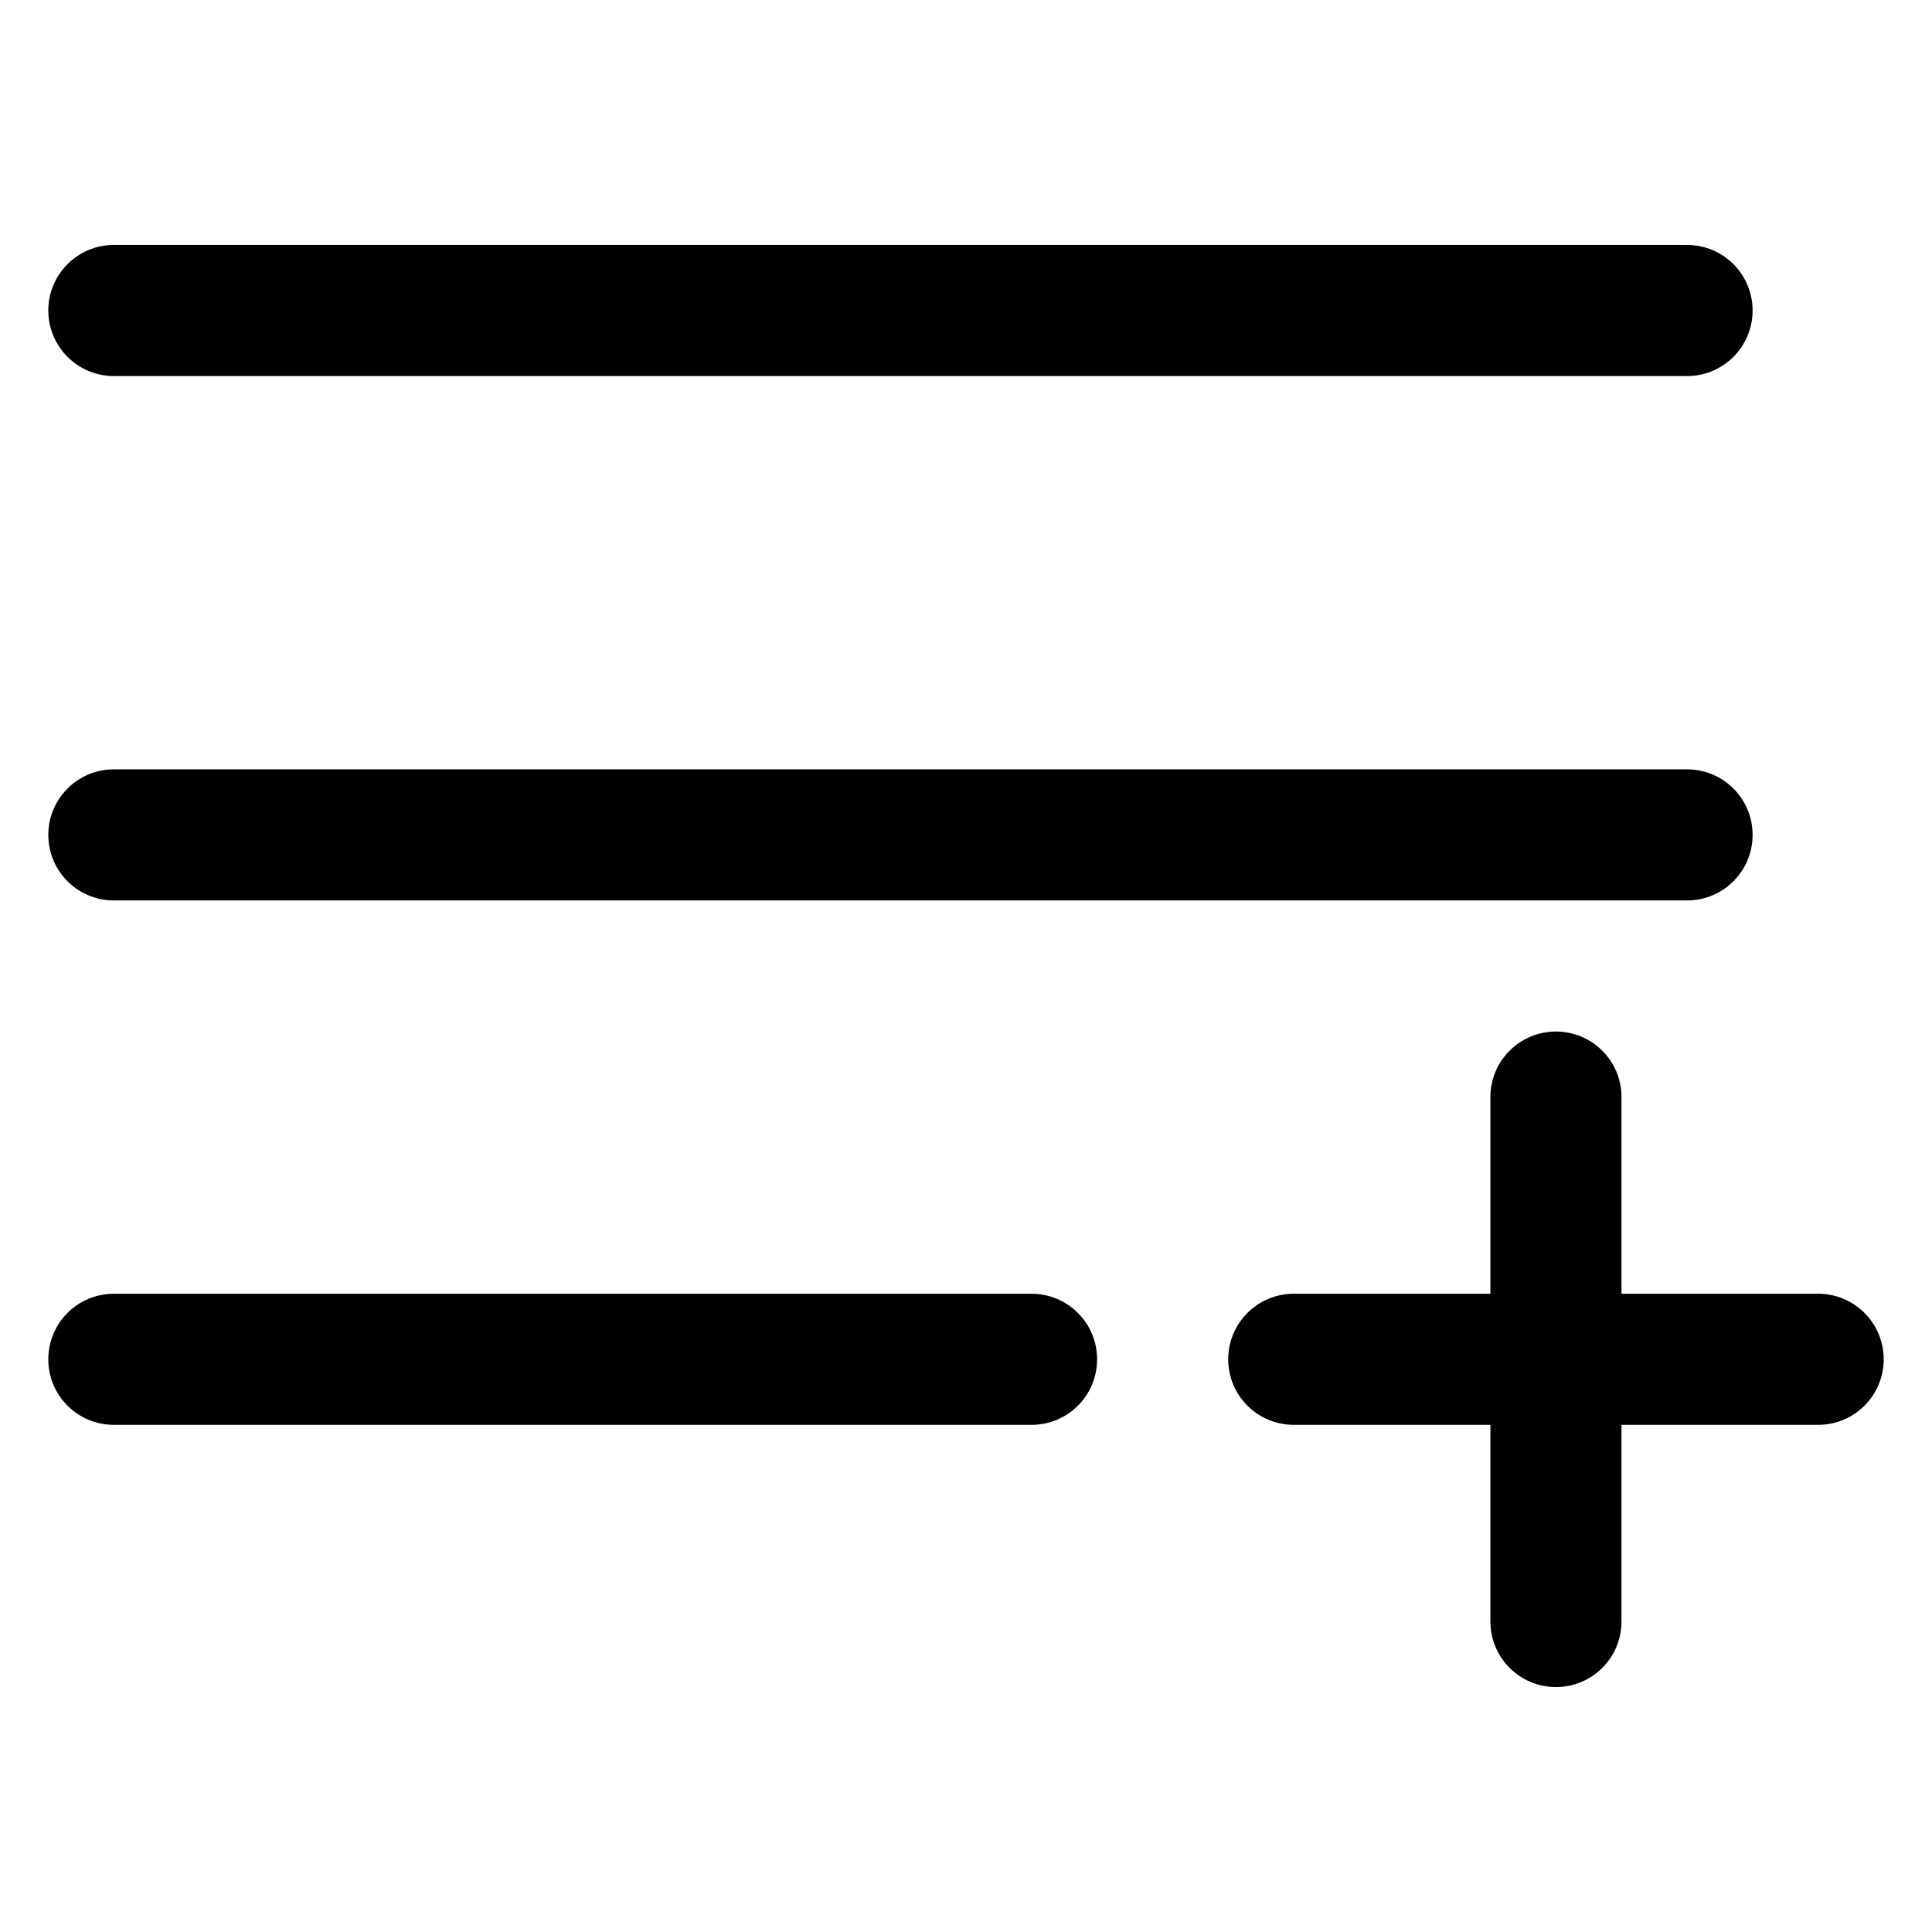 <?xml version="1.0" encoding="utf-8"?>
<!-- Generator: Adobe Illustrator 15.1.0, SVG Export Plug-In . SVG Version: 6.00 Build 0)  -->
<!DOCTYPE svg PUBLIC "-//W3C//DTD SVG 1.1//EN" "http://www.w3.org/Graphics/SVG/1.1/DTD/svg11.dtd">
<svg version="1.1" id="Layer_1" xmlns="http://www.w3.org/2000/svg" xmlns:xlink="http://www.w3.org/1999/xlink" x="0px" y="0px"
	 width="283.465px" height="283.465px" viewBox="0 0 283.465 283.465" enable-background="new 0 0 283.465 283.465"
	 xml:space="preserve">
<g transform="translate(4 6)">
	<path d="M243.526,49.174H12.705c-5.316,0-9.617-4.301-9.617-9.618c0-5.316,4.301-9.617,9.617-9.617h230.821
		c5.315,0,9.617,4.301,9.617,9.617C253.144,44.874,248.842,49.174,243.526,49.174z"/>
	<path d="M243.526,126.114H12.705c-5.316,0-9.617-4.302-9.617-9.618c0-5.316,4.301-9.617,9.617-9.617h230.821
		c5.315,0,9.617,4.301,9.617,9.617C253.144,121.813,248.842,126.114,243.526,126.114z"/>
	<path d="M147.351,203.055H12.704c-5.316,0-9.617-4.301-9.617-9.617c0-5.314,4.301-9.617,9.617-9.617h134.646
		c5.315,0,9.617,4.303,9.617,9.617C156.968,198.754,152.667,203.055,147.351,203.055z"/>
	<path d="M224.291,241.525c-5.314,0-9.617-4.302-9.617-9.617v-28.854h-28.853c-5.316,0-9.617-4.301-9.617-9.617
		c0-5.314,4.301-9.617,9.617-9.617h28.852v-28.854c0-5.315,4.303-9.617,9.617-9.617c5.316,0,9.618,4.302,9.618,9.617v28.854h28.853
		c5.315,0,9.617,4.303,9.617,9.617c0,5.316-4.302,9.617-9.617,9.617h-28.853v28.854
		C233.909,237.224,229.607,241.525,224.291,241.525z"/>
</g>
</svg>
